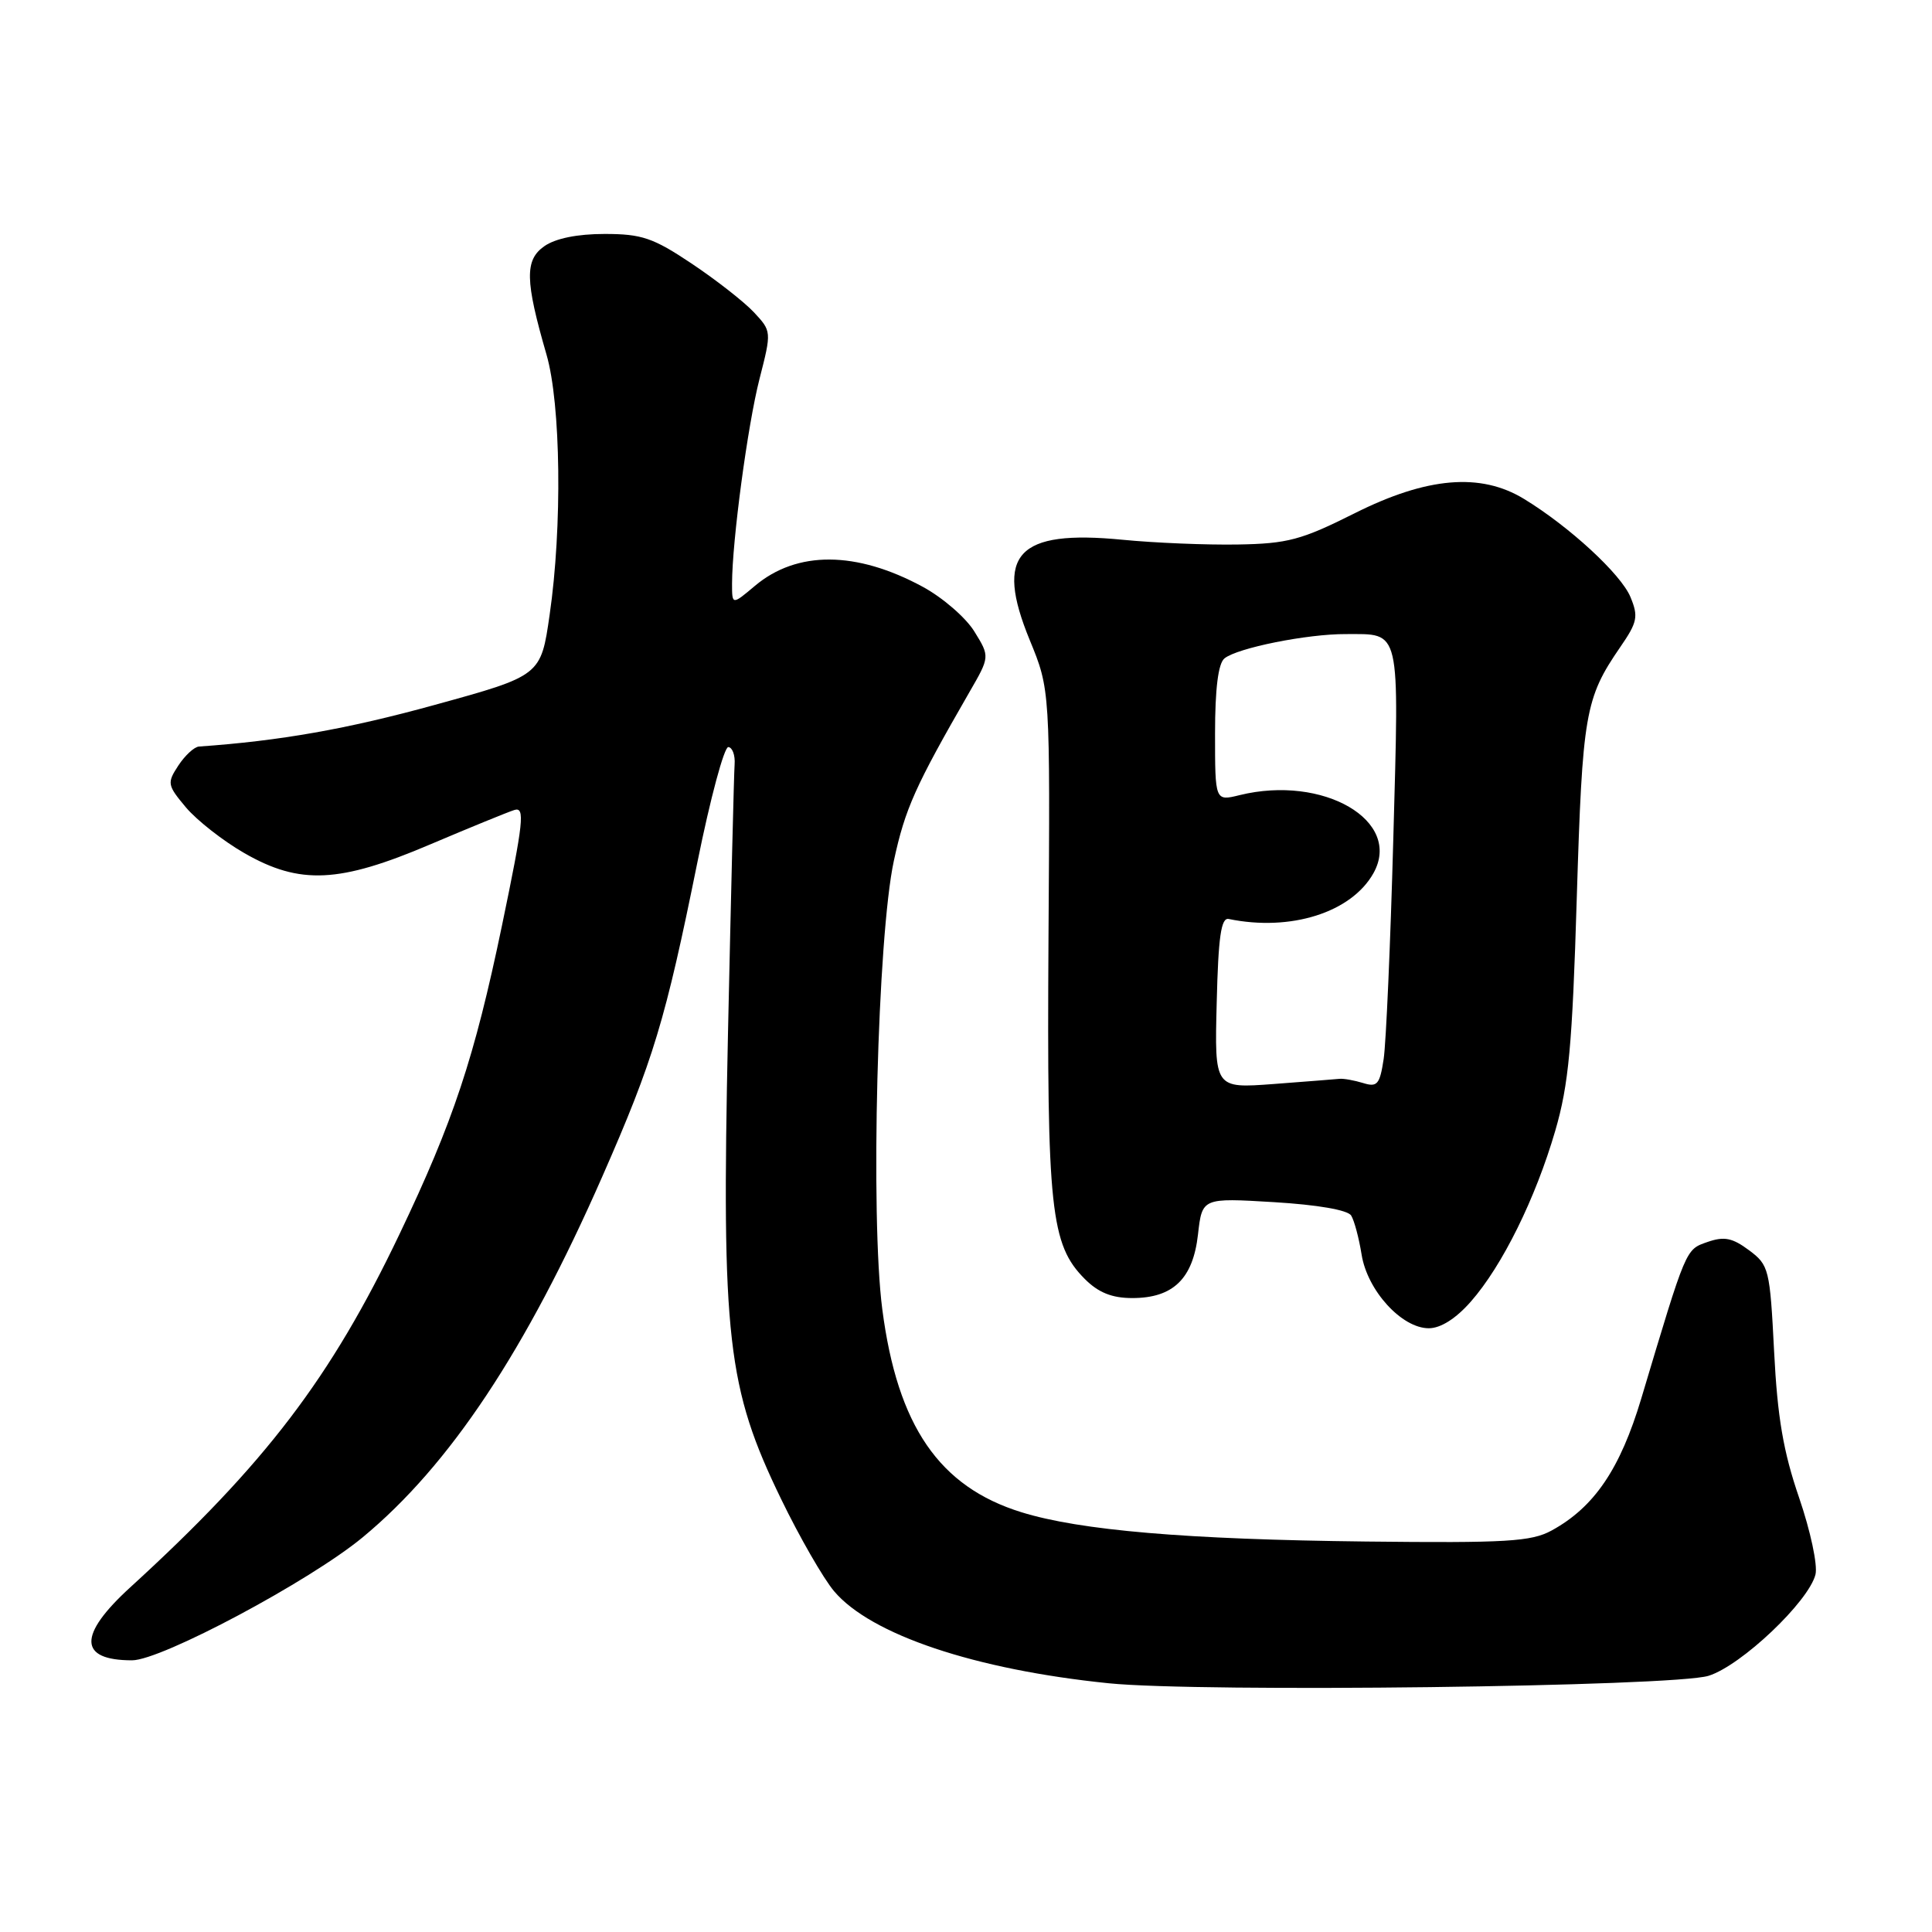 <?xml version="1.0" encoding="UTF-8" standalone="no"?>
<!DOCTYPE svg PUBLIC "-//W3C//DTD SVG 1.1//EN" "http://www.w3.org/Graphics/SVG/1.1/DTD/svg11.dtd" >
<svg xmlns="http://www.w3.org/2000/svg" xmlns:xlink="http://www.w3.org/1999/xlink" version="1.1" viewBox="0 0 256 256">
 <g >
 <path fill="currentColor"
d=" M 226.40 222.05 C 230.74 220.69 239.65 212.23 240.56 208.63 C 240.87 207.39 239.90 202.86 238.39 198.45 C 236.30 192.37 235.52 187.81 235.08 179.10 C 234.52 168.13 234.40 167.63 231.75 165.66 C 229.55 164.02 228.46 163.80 226.25 164.57 C 223.33 165.60 223.50 165.19 217.48 185.30 C 214.68 194.65 211.25 199.71 205.60 202.80 C 202.91 204.27 199.65 204.47 181.00 204.26 C 157.18 203.99 143.13 202.79 135.35 200.38 C 124.45 197.01 118.92 188.95 116.91 173.50 C 115.31 161.27 116.27 124.09 118.44 114.06 C 119.94 107.14 121.24 104.23 128.43 91.75 C 131.17 87.01 131.17 87.01 129.11 83.68 C 127.98 81.84 124.90 79.18 122.28 77.76 C 113.47 72.98 105.60 72.94 100.03 77.63 C 97.00 80.18 97.00 80.18 97.00 77.34 C 97.01 71.71 99.06 56.37 100.64 50.20 C 102.25 43.91 102.24 43.89 99.88 41.36 C 98.57 39.97 94.86 37.07 91.64 34.92 C 86.54 31.51 85.03 31.00 80.11 31.00 C 76.50 31.00 73.60 31.59 72.13 32.62 C 69.51 34.45 69.57 37.17 72.41 46.97 C 74.32 53.53 74.52 69.82 72.83 81.46 C 71.67 89.53 71.67 89.53 57.58 93.41 C 46.01 96.60 37.11 98.17 26.37 98.92 C 25.74 98.96 24.51 100.10 23.63 101.44 C 22.11 103.76 22.17 104.04 24.65 107.00 C 26.10 108.71 29.58 111.44 32.39 113.05 C 39.74 117.27 44.96 117.02 57.00 111.89 C 62.23 109.67 67.24 107.62 68.15 107.33 C 69.59 106.88 69.38 108.86 66.51 122.66 C 62.86 140.19 60.06 148.61 52.94 163.52 C 43.83 182.61 35.16 193.98 17.25 210.34 C 10.31 216.68 10.40 220.00 17.50 220.00 C 21.37 220.00 41.05 209.50 48.06 203.70 C 59.59 194.16 69.69 178.95 79.82 155.87 C 86.58 140.48 88.16 135.25 92.42 114.20 C 94.12 105.79 95.96 98.94 96.51 98.99 C 97.05 99.04 97.43 100.08 97.34 101.29 C 97.25 102.51 96.86 118.57 96.46 137.00 C 95.60 177.37 96.35 183.89 103.50 198.63 C 105.93 203.65 109.09 209.14 110.51 210.83 C 115.37 216.60 129.16 221.23 146.89 223.04 C 159.02 224.28 221.81 223.50 226.40 222.05 Z  M 194.90 172.46 C 199.06 167.73 203.47 158.79 206.08 149.83 C 207.86 143.72 208.34 138.59 208.93 119.00 C 209.68 94.54 210.03 92.53 214.68 85.76 C 216.97 82.44 217.12 81.70 216.04 79.10 C 214.78 76.07 207.95 69.77 201.94 66.11 C 196.19 62.60 189.09 63.20 179.50 68.01 C 172.44 71.55 170.62 72.04 164.00 72.15 C 159.88 72.22 153.01 71.94 148.74 71.52 C 134.77 70.16 131.76 73.40 136.44 84.80 C 139.15 91.39 139.15 91.39 138.93 124.45 C 138.71 160.26 139.21 164.93 143.75 169.48 C 145.55 171.28 147.35 172.00 150.03 172.00 C 155.44 172.00 158.08 169.45 158.74 163.57 C 159.29 158.72 159.29 158.72 168.79 159.29 C 174.58 159.64 178.59 160.33 179.04 161.07 C 179.45 161.73 180.07 164.06 180.42 166.24 C 181.18 171.01 185.74 176.00 189.32 176.00 C 190.90 176.00 192.92 174.72 194.90 172.46 Z  M 161.22 132.86 C 161.43 124.14 161.80 121.56 162.81 121.77 C 171.02 123.46 179.07 120.91 181.99 115.70 C 185.87 108.76 175.35 102.63 164.25 105.36 C 161.00 106.16 161.00 106.16 161.00 97.20 C 161.00 91.24 161.42 87.91 162.25 87.24 C 163.97 85.85 173.21 84.00 178.30 84.02 C 185.68 84.04 185.39 82.82 184.62 111.15 C 184.24 125.09 183.66 138.23 183.34 140.34 C 182.83 143.69 182.49 144.09 180.63 143.51 C 179.46 143.15 178.05 142.90 177.50 142.95 C 176.95 143.01 173.00 143.31 168.72 143.64 C 160.93 144.22 160.93 144.22 161.22 132.86 Z "/>
</g>
</svg>